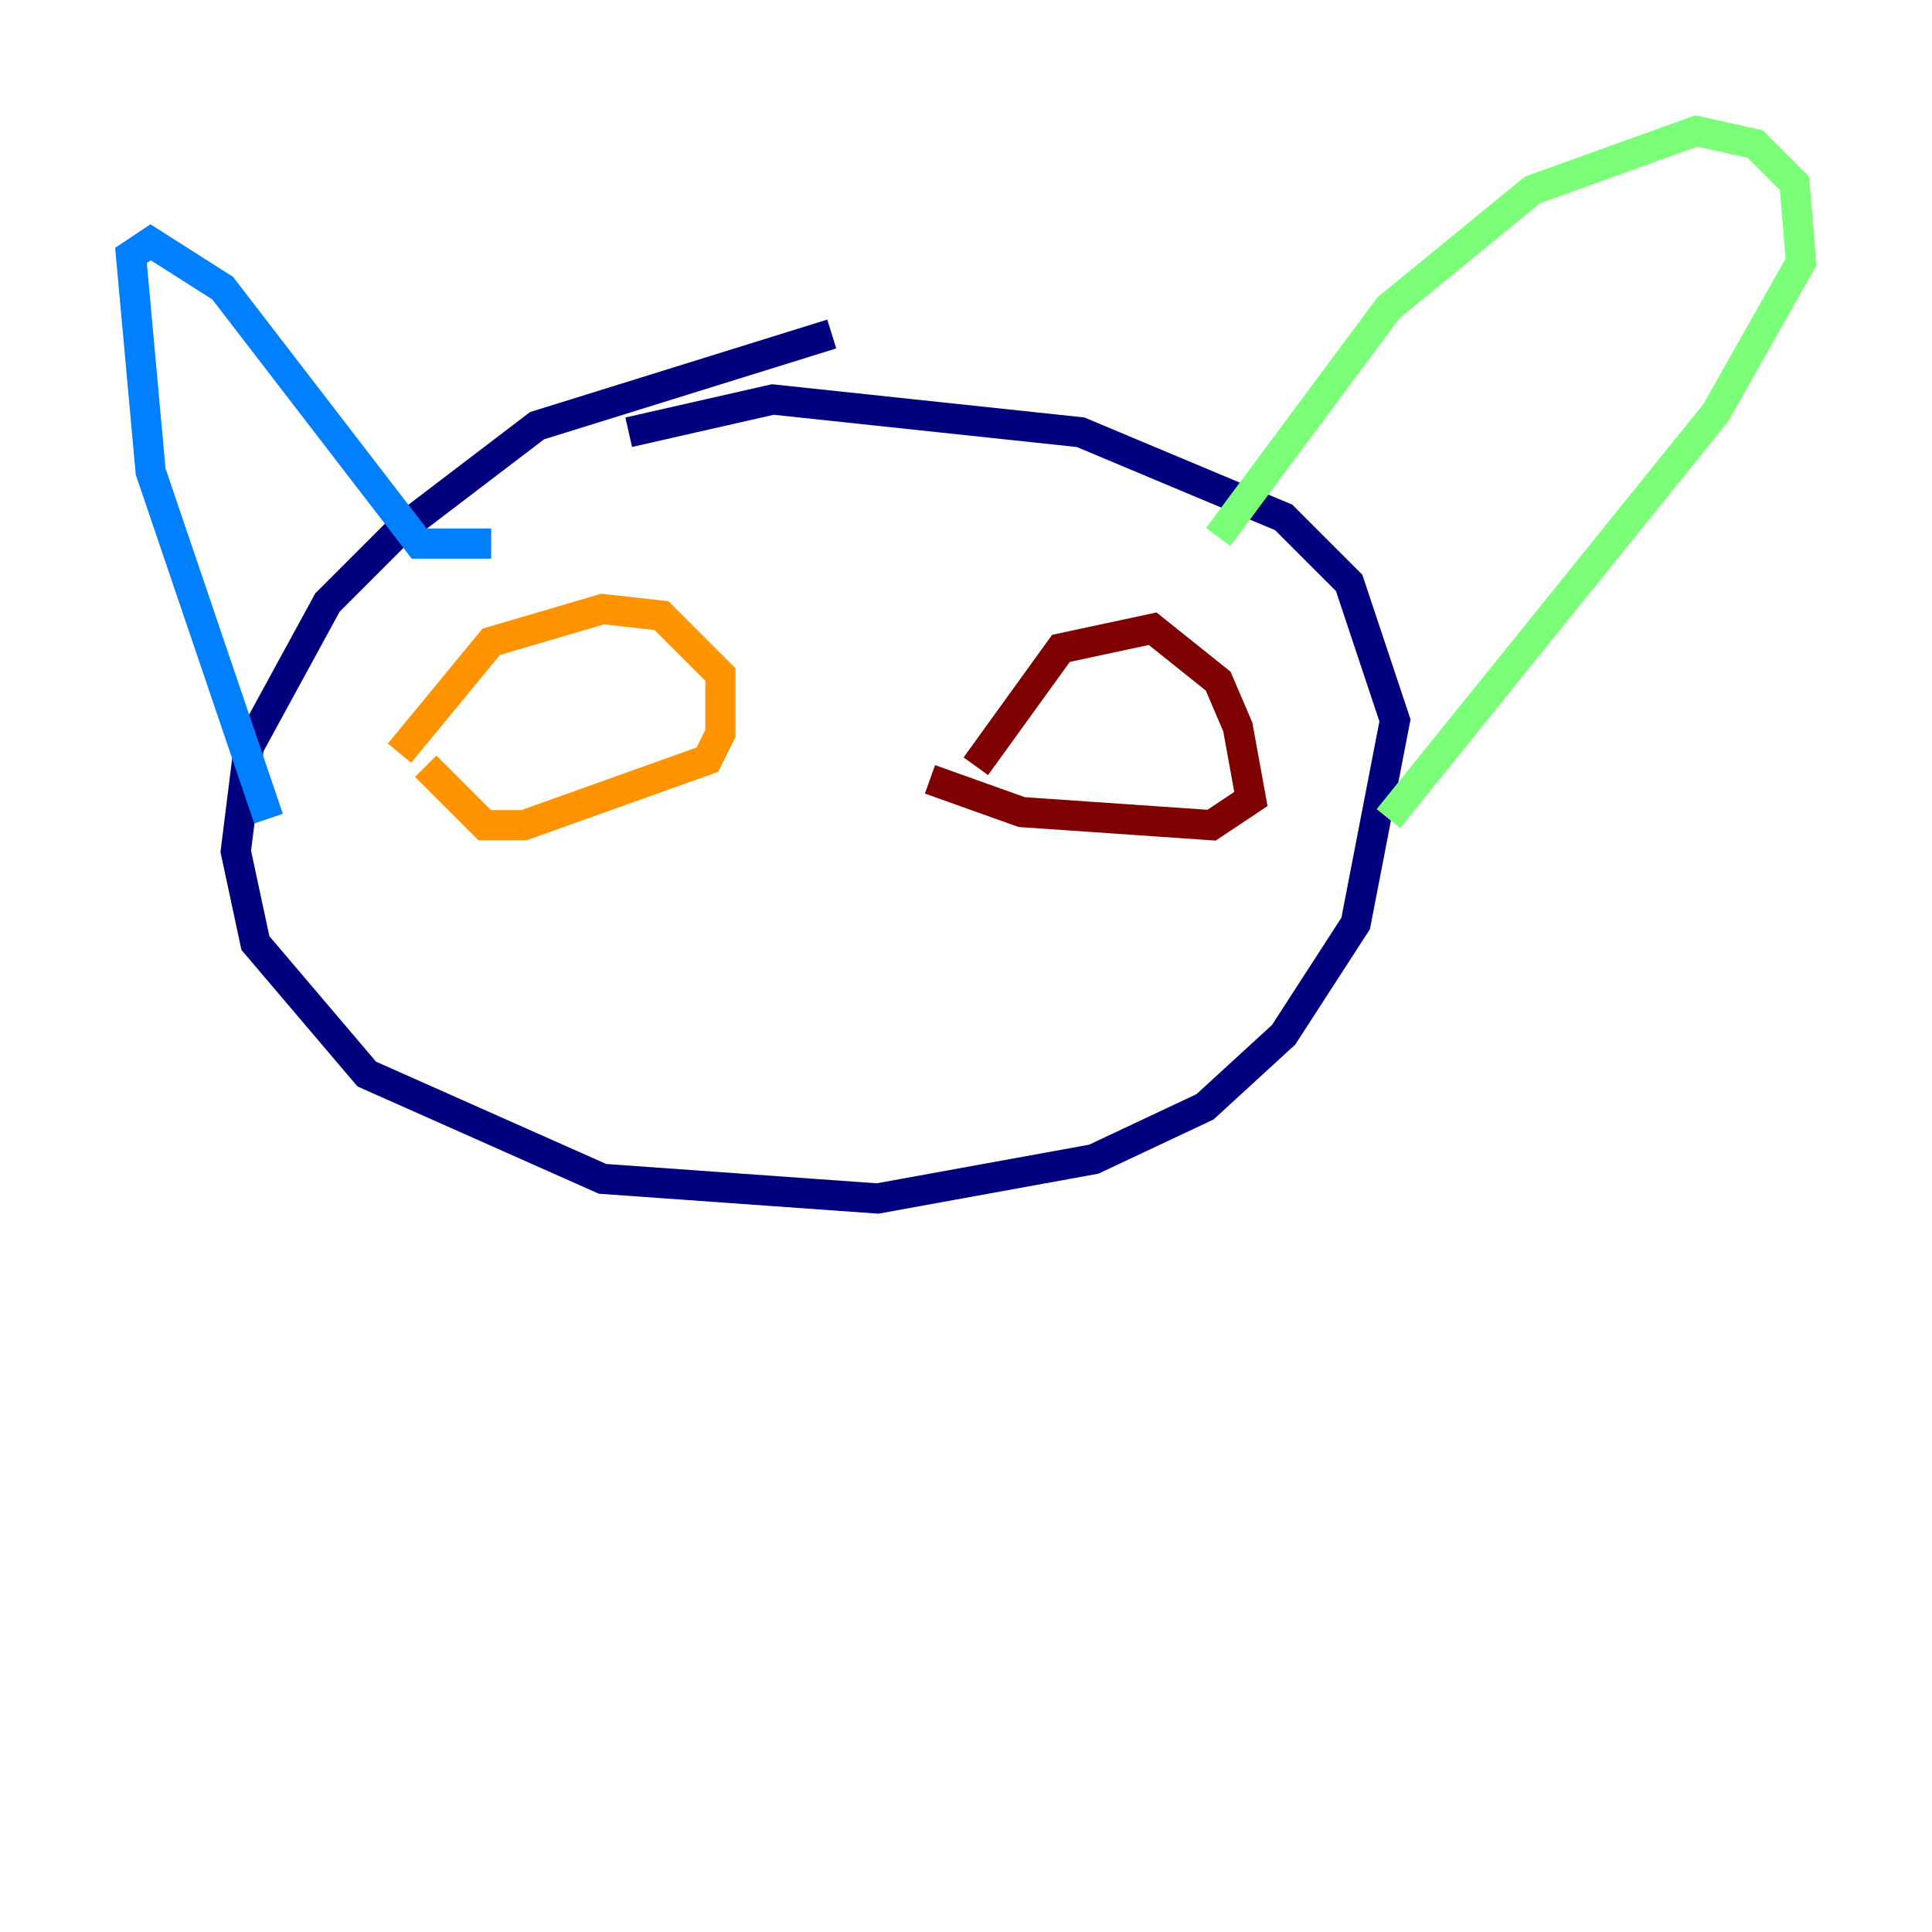 <?xml version="1.0" encoding="utf-8" ?>
<svg baseProfile="tiny" height="128" version="1.2" viewBox="0,0,128,128" width="128" xmlns="http://www.w3.org/2000/svg" xmlns:ev="http://www.w3.org/2001/xml-events" xmlns:xlink="http://www.w3.org/1999/xlink"><defs /><polyline fill="none" points="55.105,22.129 35.58,28.203 26.468,35.146 21.695,39.919 16.488,49.464 15.62,56.407 16.922,62.481 24.298,71.159 39.919,78.102 58.142,79.403 72.461,76.8 79.837,73.329 85.044,68.556 89.817,61.18 92.42,47.729 89.383,38.617 85.044,34.278 71.593,28.637 51.2,26.468 41.654,28.637" stroke="#00007f" stroke-width="2" /><polyline fill="none" points="17.79,54.237 9.98,31.241 8.678,16.922 9.98,16.054 14.752,19.091 27.77,36.014 32.542,36.014" stroke="#0080ff" stroke-width="2" /><polyline fill="none" points="80.705,35.58 91.986,20.393 101.532,12.583 112.38,8.678 116.285,9.546 118.888,12.149 119.322,17.356 113.681,27.336 91.986,54.237" stroke="#7cff79" stroke-width="2" /><polyline fill="none" points="26.468,49.898 32.542,42.522 39.919,40.352 43.824,40.786 47.729,44.691 47.729,48.597 46.861,50.332 34.712,54.671 32.108,54.671 28.203,50.766" stroke="#ff9400" stroke-width="2" /><polyline fill="none" points="64.651,50.766 70.291,42.956 76.366,41.654 80.705,45.125 82.007,48.163 82.875,52.936 80.271,54.671 67.688,53.803 61.614,51.634" stroke="#7f0000" stroke-width="2" /></svg>